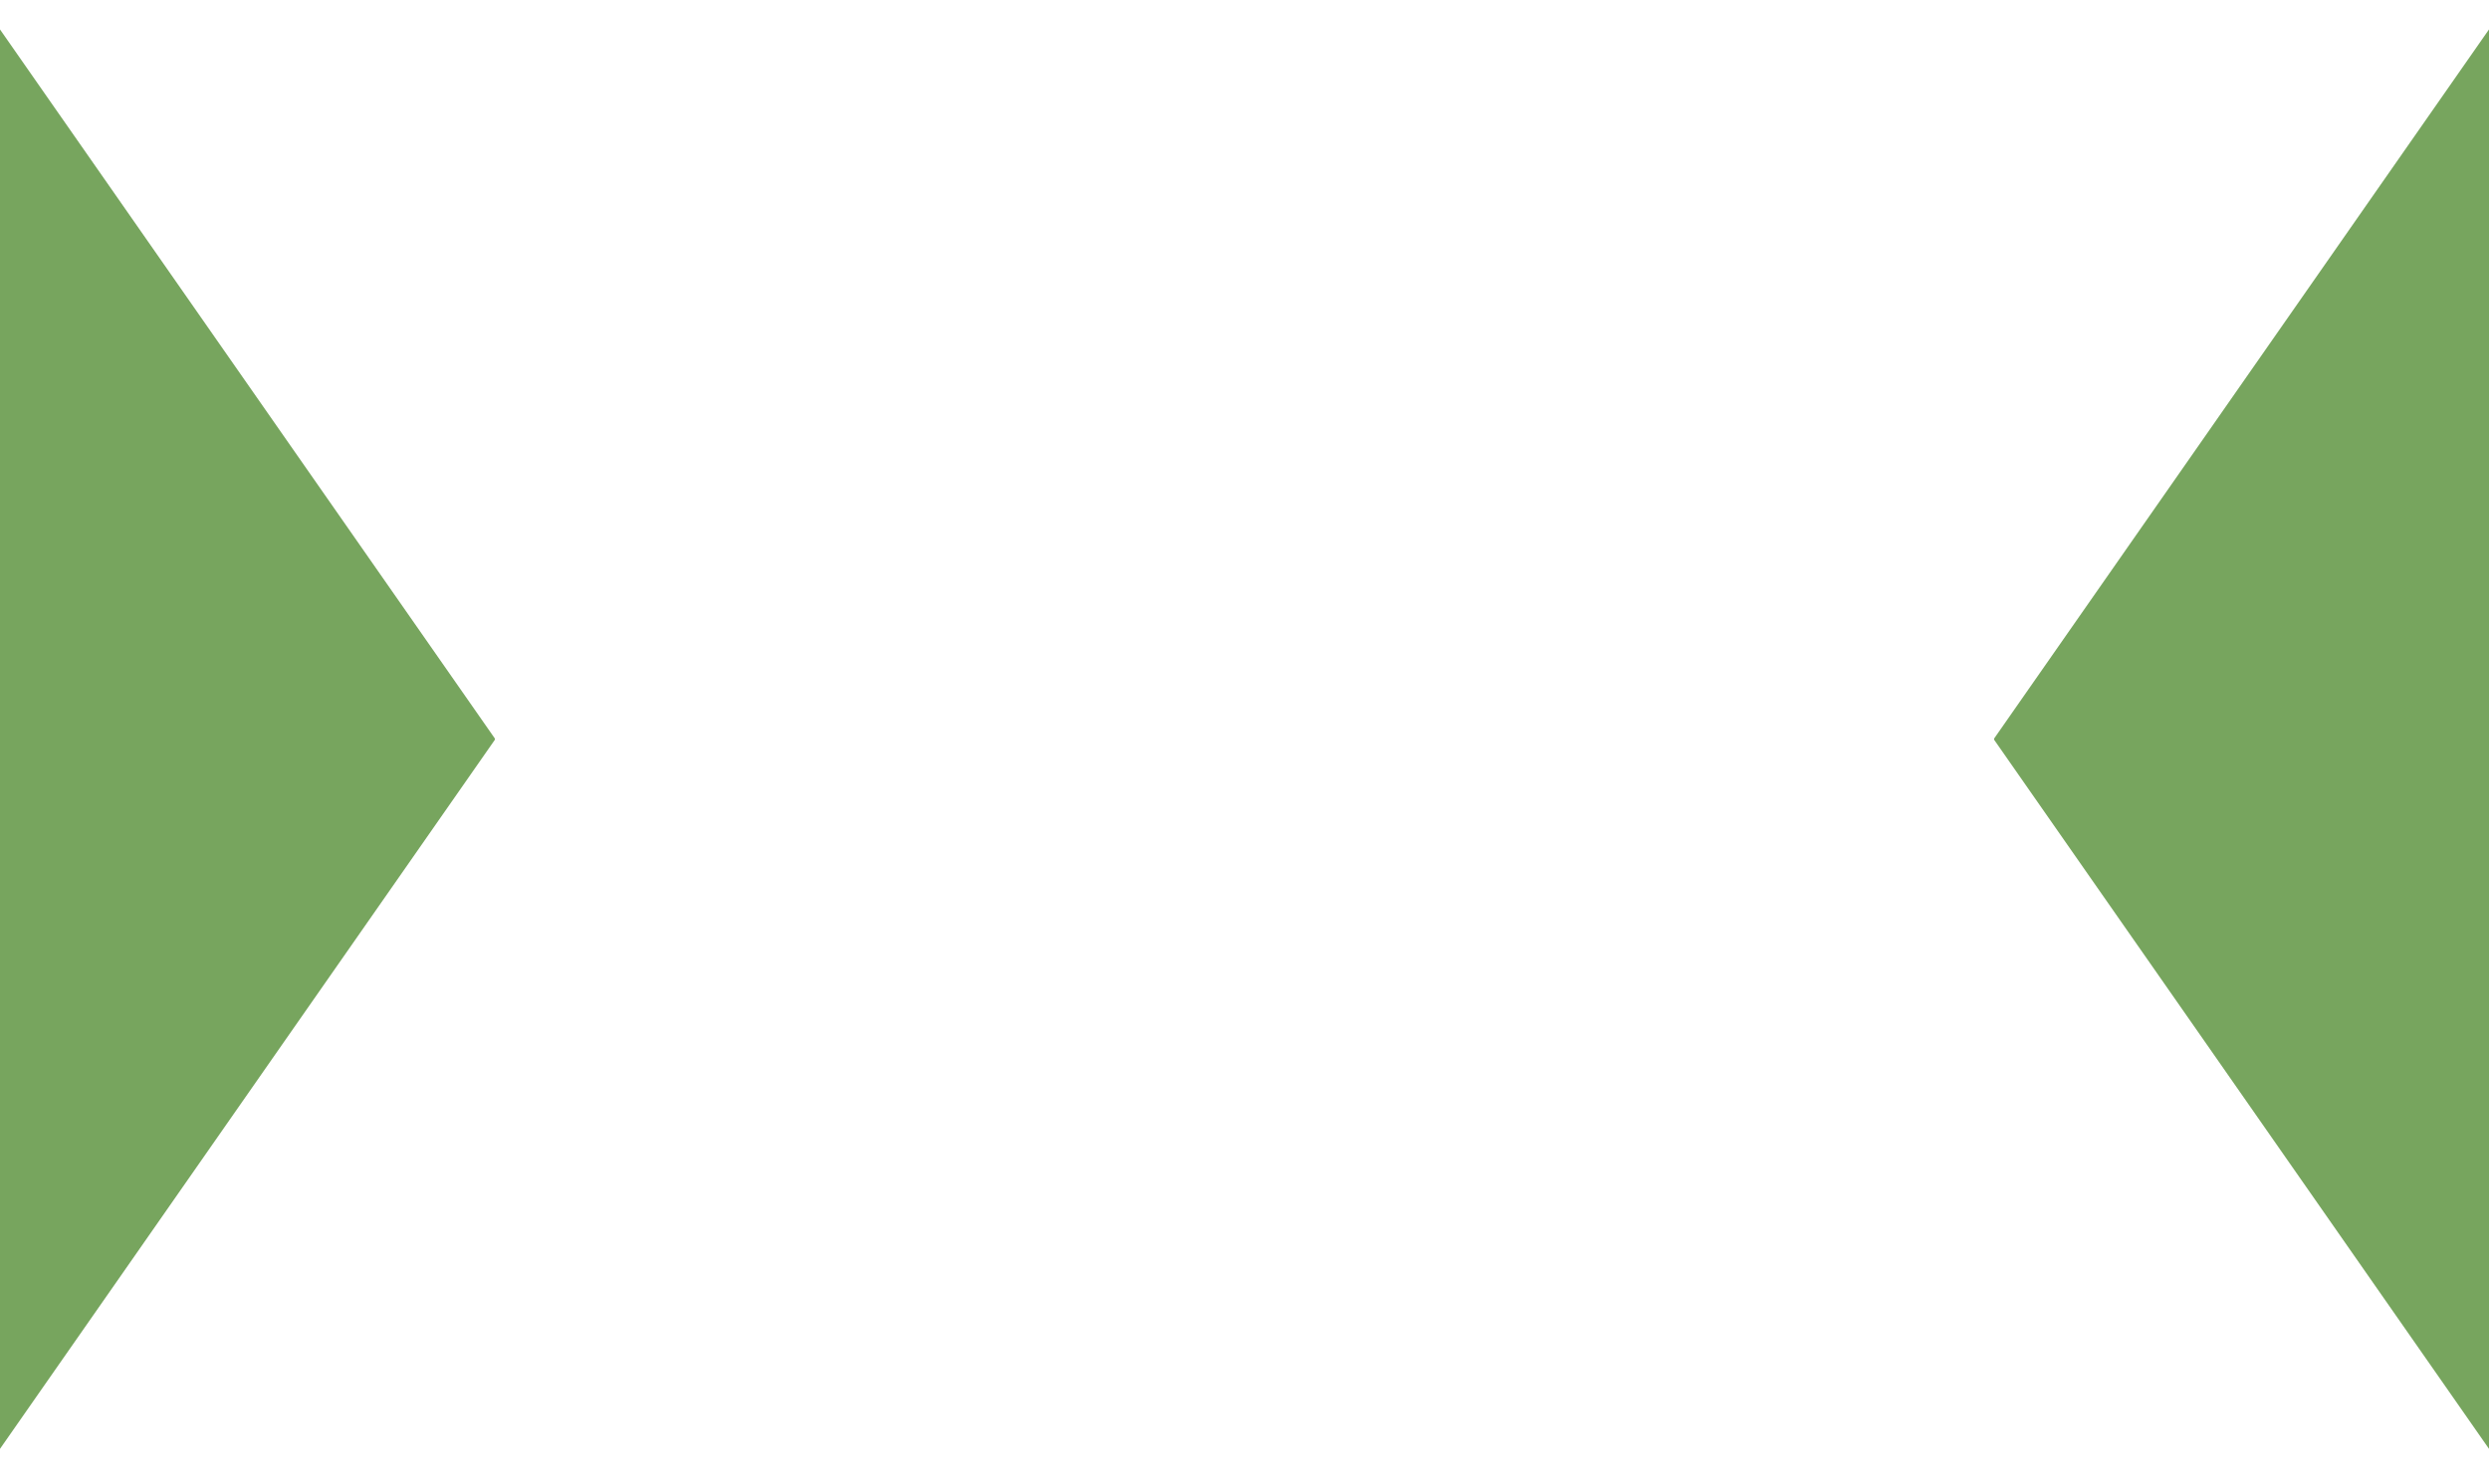 <svg width="1440" height="859" viewBox="0 0 1440 859" fill="none" xmlns="http://www.w3.org/2000/svg">
<g clip-path="url(#clip0_272_1853)">
<g filter="url(#filter0_f_272_1853)">
<path d="M-10.282 2.295L286.155 427.181C286.395 427.525 286.395 427.982 286.155 428.326L-8.462 850.604C-9.022 851.406 -10.282 851.01 -10.282 850.032L-10.289 2.297C-10.289 2.294 -10.284 2.292 -10.282 2.295V2.295Z" fill="#77A55E"/>
</g>
</g>
<g clip-path="url(#clip1_272_1853)">
<g filter="url(#filter1_f_272_1853)">
<path d="M1450.28 2.295L1153.84 427.181C1153.6 427.525 1153.6 427.982 1153.84 428.326L1448.46 850.604C1449.02 851.406 1450.28 851.01 1450.28 850.032L1450.29 2.297C1450.29 2.294 1450.28 2.292 1450.28 2.295V2.295Z" fill="#77A55E"/>
</g>
</g>
<defs>
<filter id="filter0_f_272_1853" x="-80.289" y="-67.707" width="436.625" height="988.74" filterUnits="userSpaceOnUse" color-interpolation-filters="sRGB">
<feFlood flood-opacity="0" result="BackgroundImageFix"/>
<feBlend mode="normal" in="SourceGraphic" in2="BackgroundImageFix" result="shape"/>
<feGaussianBlur stdDeviation="35" result="effect1_foregroundBlur_272_1853"/>
</filter>
<filter id="filter1_f_272_1853" x="1083.66" y="-67.707" width="436.625" height="988.74" filterUnits="userSpaceOnUse" color-interpolation-filters="sRGB">
<feFlood flood-opacity="0" result="BackgroundImageFix"/>
<feBlend mode="normal" in="SourceGraphic" in2="BackgroundImageFix" result="shape"/>
<feGaussianBlur stdDeviation="35" result="effect1_foregroundBlur_272_1853"/>
</filter>
<clipPath id="clip0_272_1853">
<rect width="450" height="860" fill="white" transform="matrix(-1 0 0 1 450 -2)"/>
</clipPath>
<clipPath id="clip1_272_1853">
<rect width="450" height="860" fill="white" transform="translate(990 -2)"/>
</clipPath>
</defs>
</svg>
